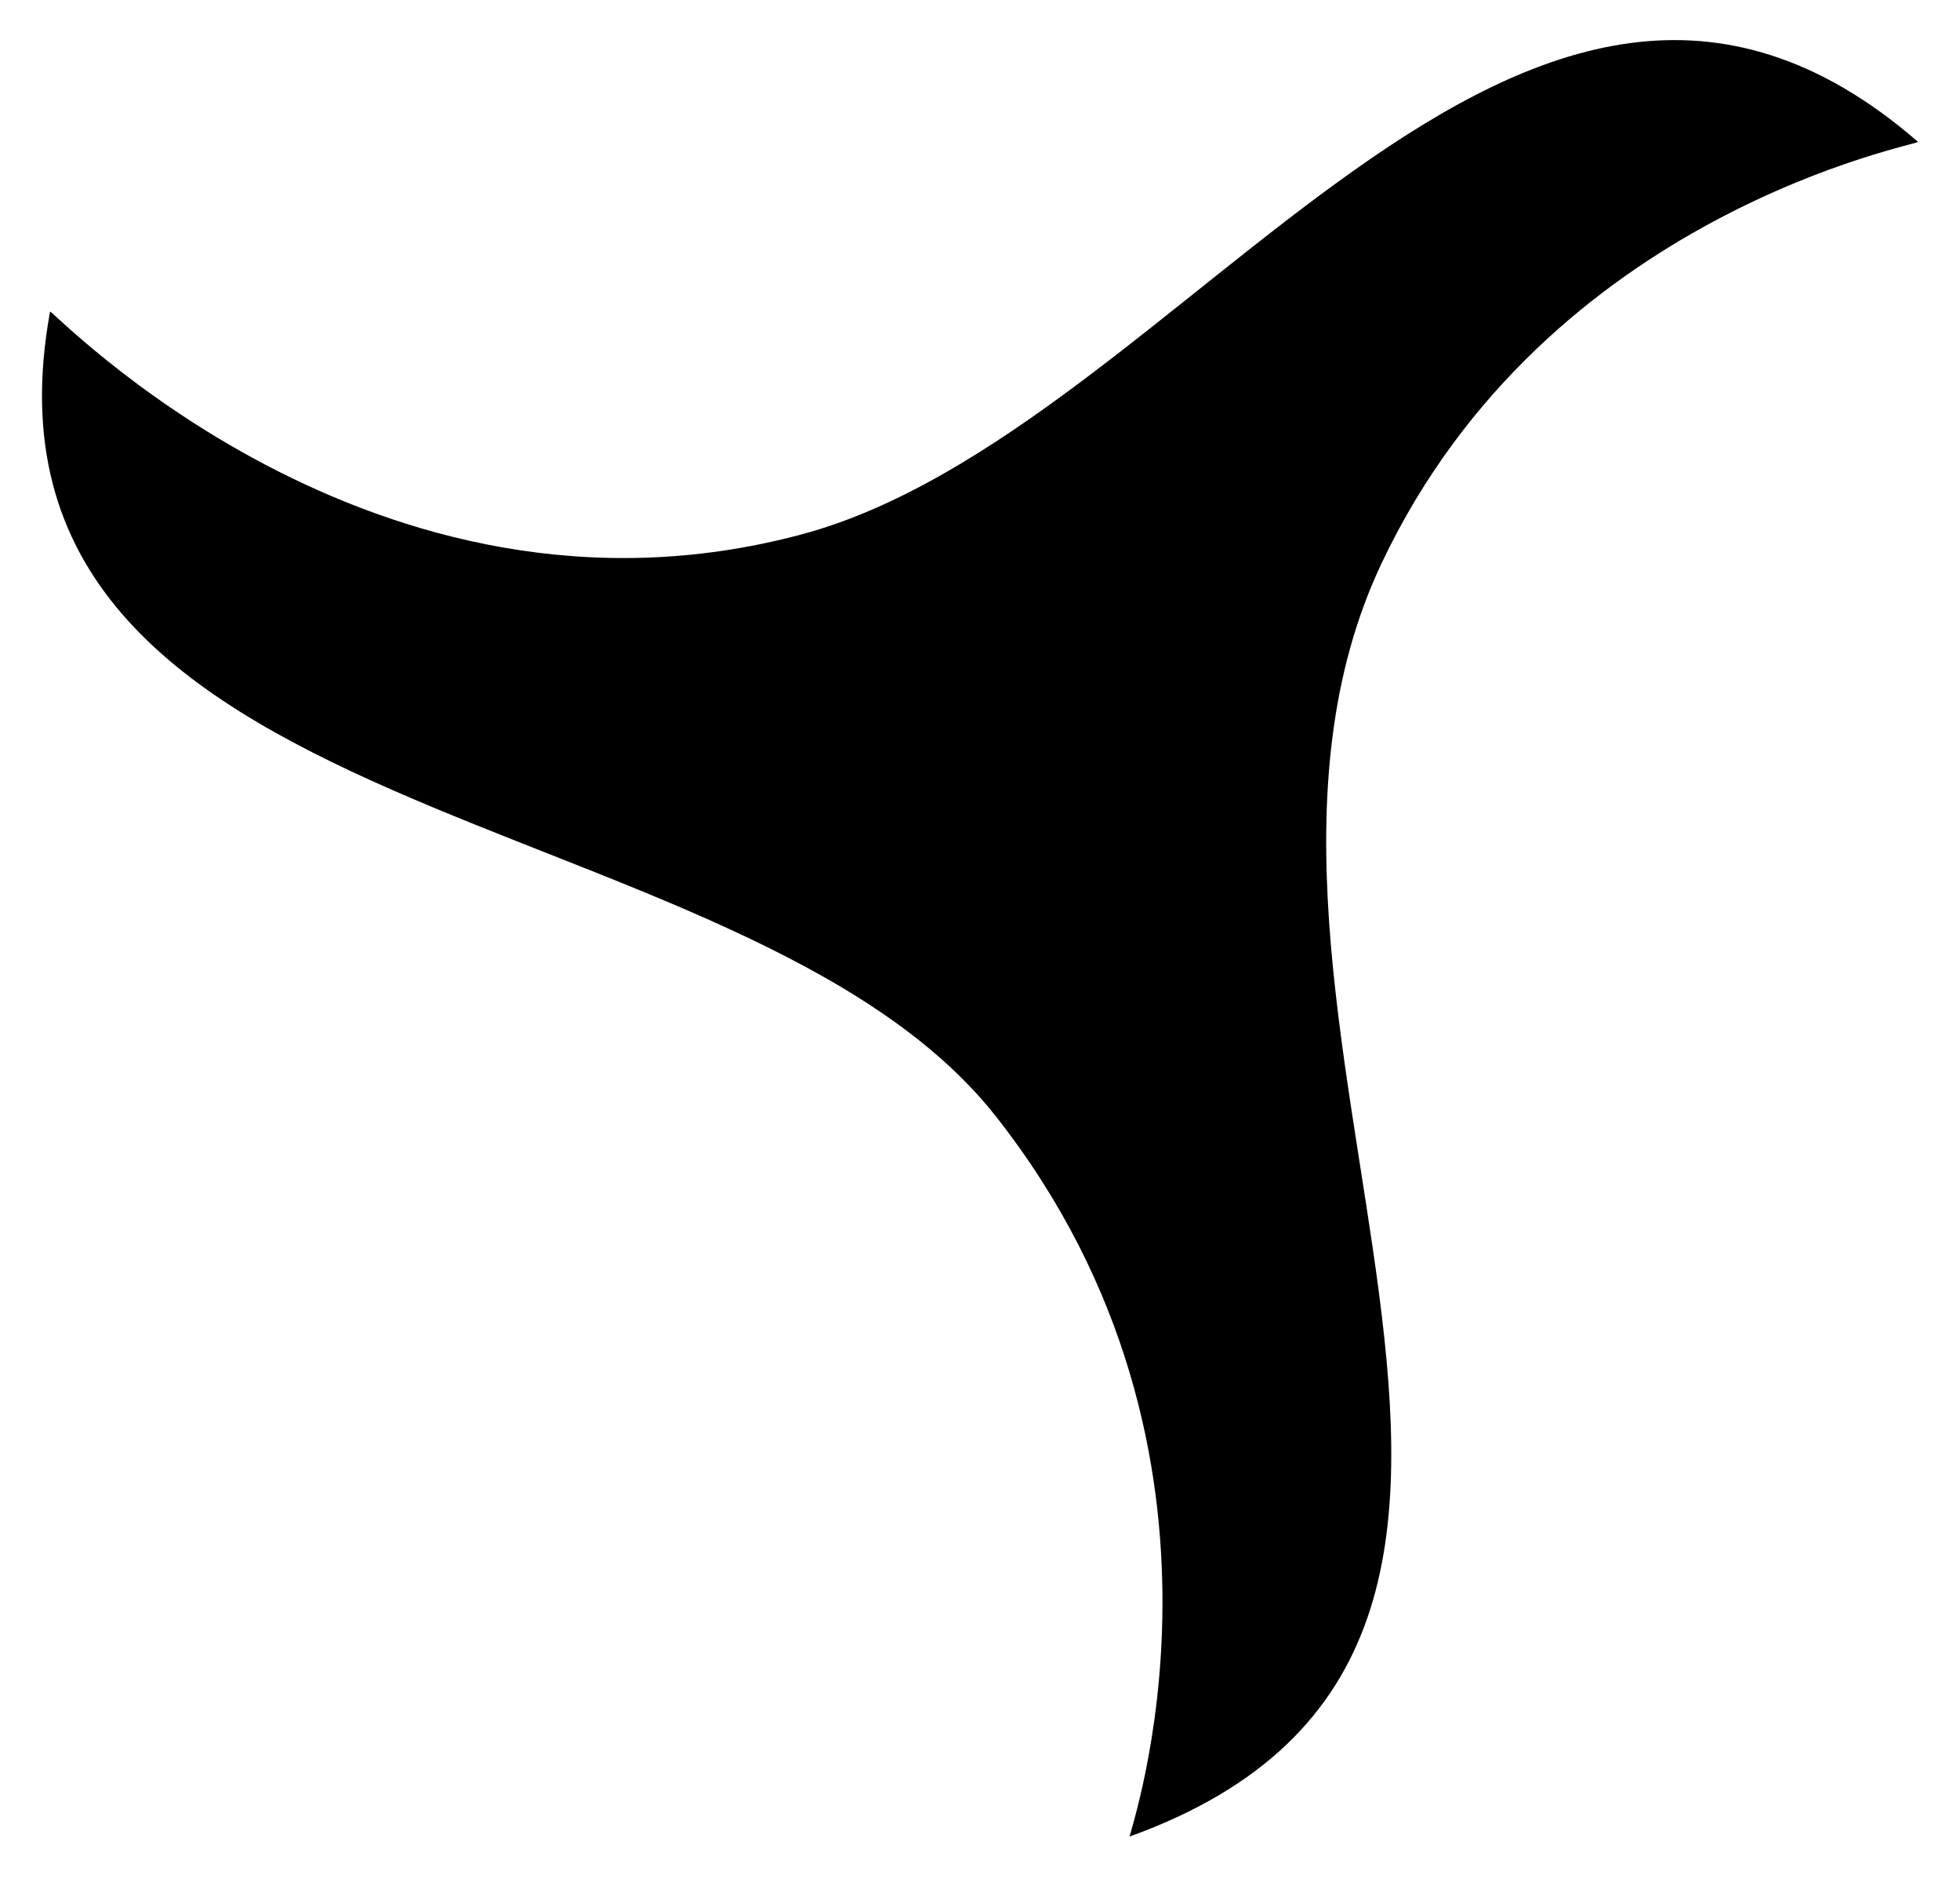 <svg width="58" height="56" viewBox="0 0 58 56" fill="none" xmlns="http://www.w3.org/2000/svg">
<path fill-rule="evenodd" clip-rule="evenodd" d="M1.481 9.22C1.503 9.101 11.024 19.212 23.721 15.81C35.049 12.774 44.989 -6.013 56.757 4.196C56.846 4.276 45.819 6.248 40.887 16.658C34.634 29.854 49.42 48.564 33.431 54.333C33.352 54.362 37.416 43.107 29.463 33.019C21.929 23.466 -1.356 24.749 1.481 9.22Z" fill="#666666" style="fill:#666666;fill:color(display-p3 0.4 0.4 0.4);fill-opacity:1;"/>
</svg>
